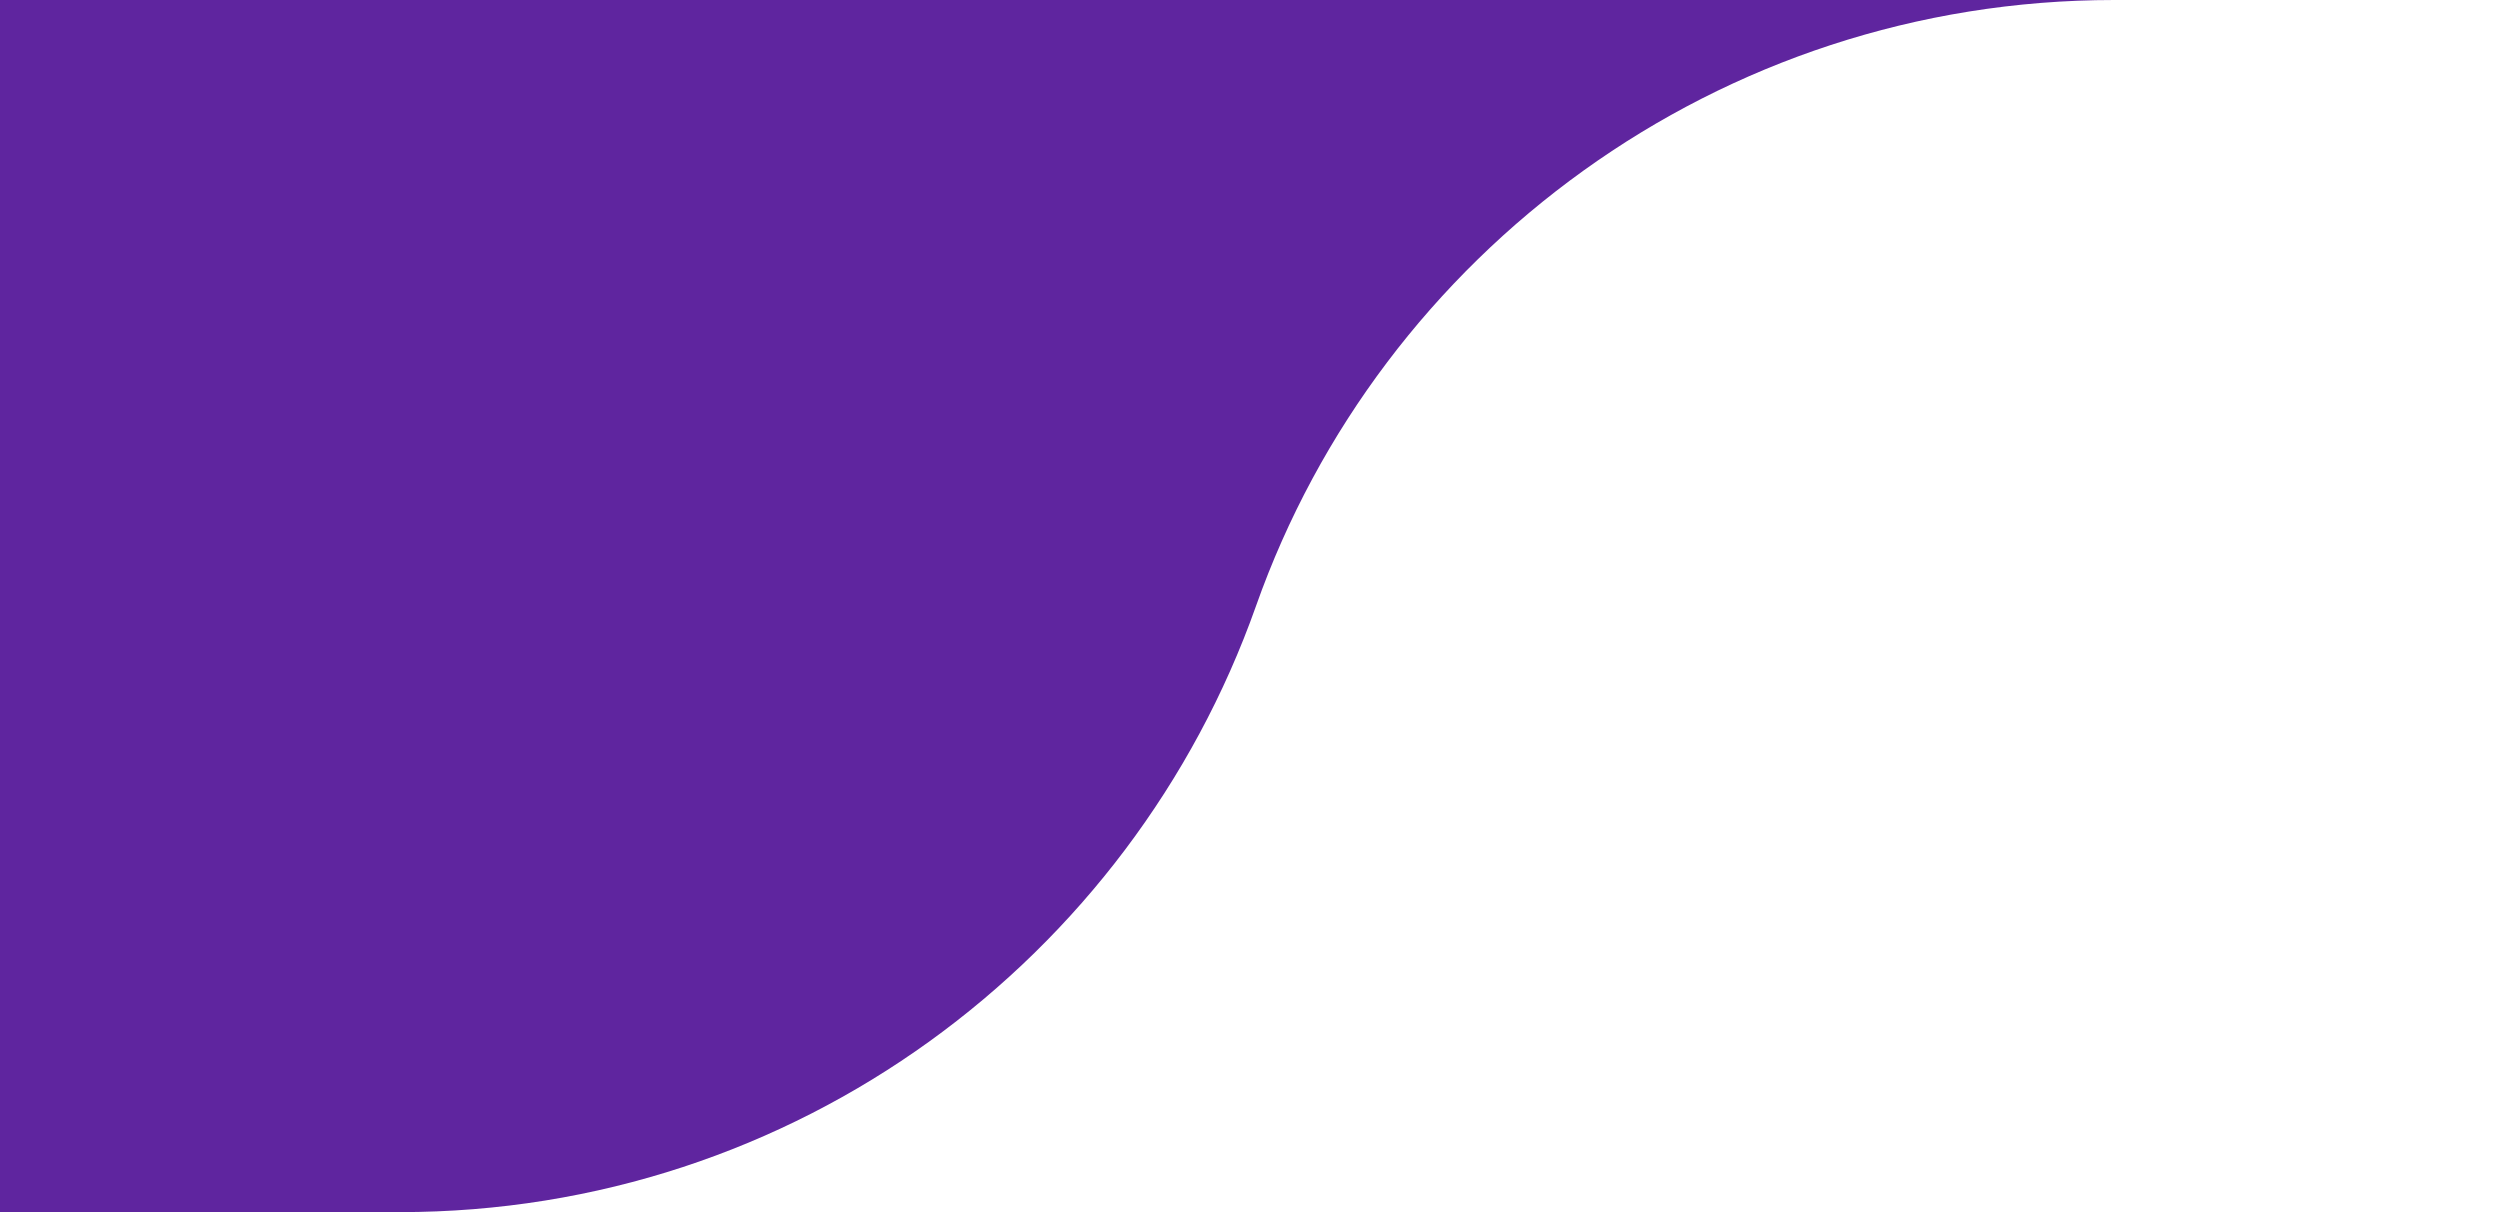 <?xml version="1.0" encoding="utf-8"?>
<!-- Generator: Adobe Illustrator 22.1.0, SVG Export Plug-In . SVG Version: 6.00 Build 0)  -->
<svg version="1.1" id="Layer_1" xmlns="http://www.w3.org/2000/svg" xmlns:xlink="http://www.w3.org/1999/xlink" x="0px" y="0px"
	 width="33px" height="16px" viewBox="0 0 33 16" style="enable-background:new 0 0 33 16;" xml:space="preserve">
<style type="text/css">
	.st0{fill:#5F259F;}
</style>
<path class="st0" d="M0,0v16h5.277c5.223,0,9.653-3.342,11.302-8C18.226,3.339,22.683,0,27.909,0H5.277H0z"/>
</svg>

